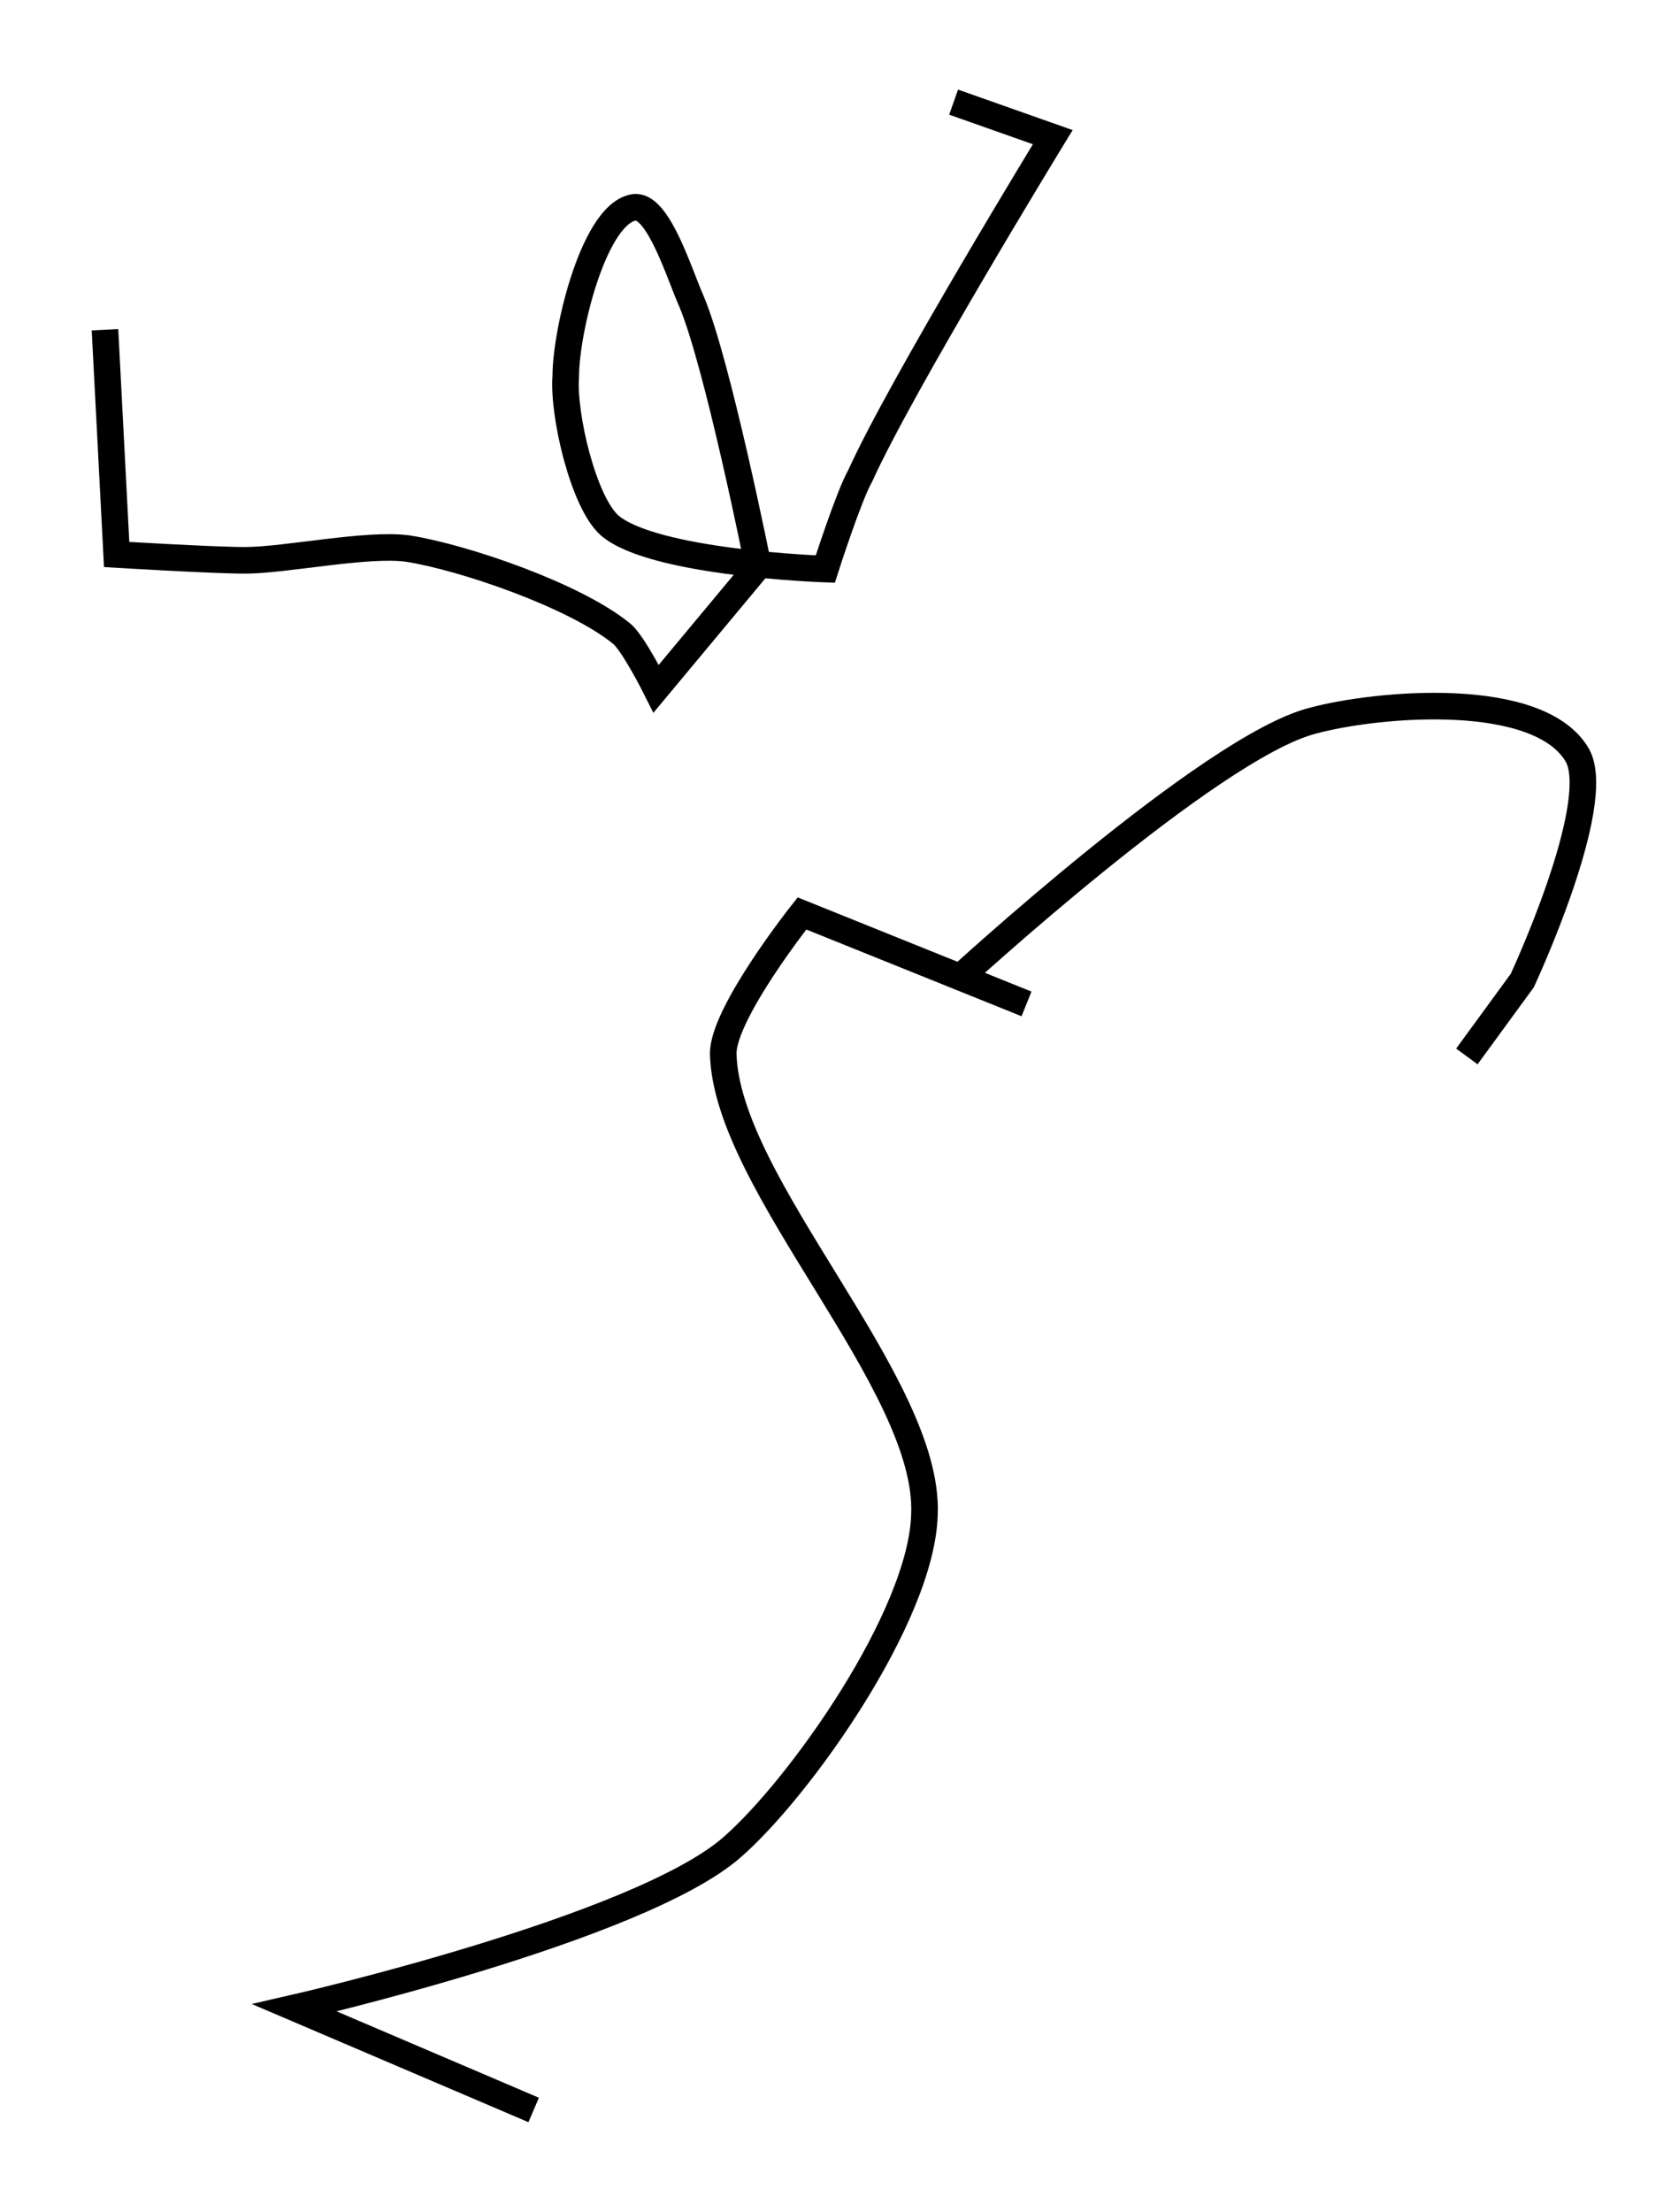 <?xml version="1.0" encoding="utf-8"?>
<!-- Generator: Adobe Illustrator 24.0.0, SVG Export Plug-In . SVG Version: 6.00 Build 0)  -->
<svg version="1.1" id="Layer_1" xmlns:ev="http://www.w3.org/2001/xml-events"
	 xmlns="http://www.w3.org/2000/svg" xmlns:xlink="http://www.w3.org/1999/xlink" x="0px" y="0px" viewBox="0 0 57.3 75.8"
	 style="enable-background:new 0 0 57.3 75.8;" xml:space="preserve">
<style type="text/css">
	.st0{fill:none;stroke:#000000;stroke-width:0.911;}
</style>
<path class="st0" d="M50.3,36.2l1.9-2.6c0,0,2.8-6,1.9-7.7c-1.3-2.3-6.9-1.8-9.1-1.2c-3.5,0.9-12.2,8.9-12.2,8.9"/>
<path class="st0" d="M18.3,72.3l-8.2-3.5c0,0,11.8-2.7,15-5.5c2.3-2,6.5-7.9,6.6-11.4c0.2-4.5-6.8-11.3-6.9-15.8
	c0-1.4,2.7-4.8,2.7-4.8l7.7,3.1"/>
<path class="st0" d="M3.6,11.3L4,19c0,0,3.3,0.2,4.4,0.2c1.4,0,4.2-0.6,5.6-0.4c1.9,0.3,5.7,1.6,7.3,2.9c0.4,0.3,1.2,1.9,1.2,1.9
	l3.5-4.2c0,0-1.4-7-2.3-9.1c-0.4-0.9-1.1-3.2-1.9-3.2c-1.4,0.1-2.4,4.2-2.4,5.8c-0.1,1.3,0.6,4.3,1.5,5.1c1.5,1.3,7.4,1.5,7.4,1.5
	s0.8-2.5,1.2-3.2c1.4-3.1,6.6-11.6,6.6-11.6l-3.4-1.2"/>
</svg>
